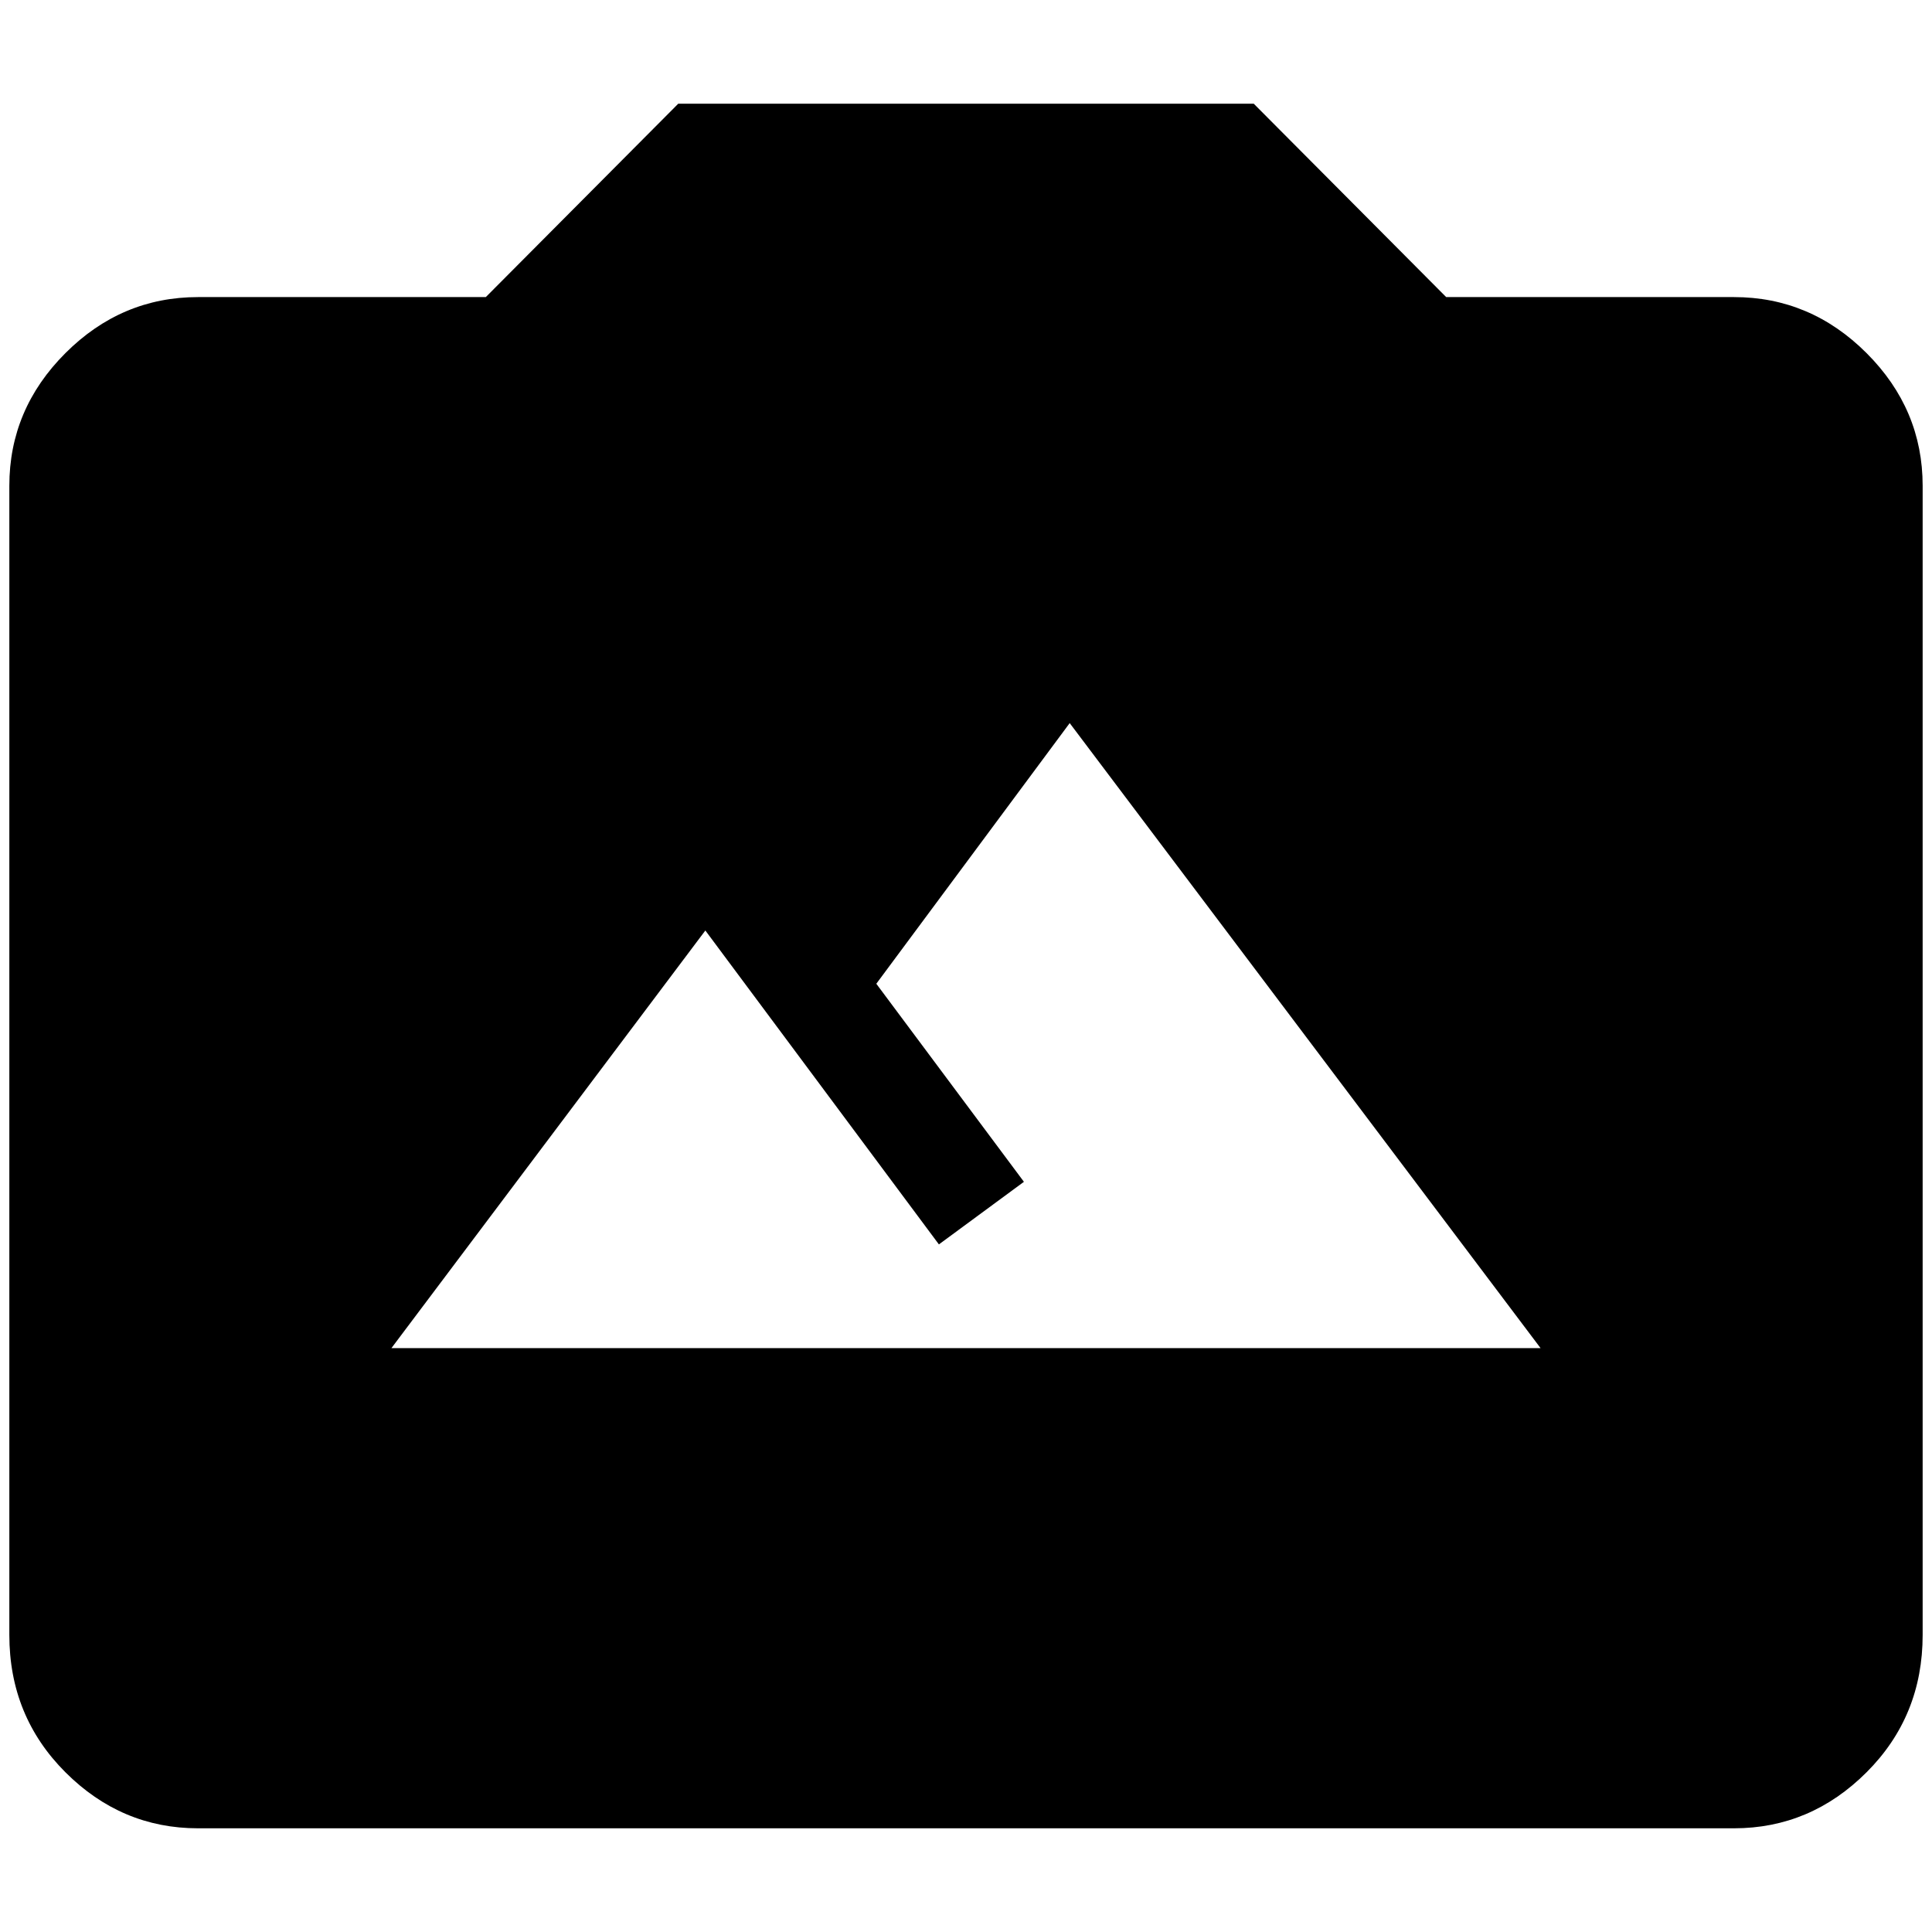 <?xml version="1.0" standalone="no"?>
<!DOCTYPE svg PUBLIC "-//W3C//DTD SVG 1.1//EN" "http://www.w3.org/Graphics/SVG/1.1/DTD/svg11.dtd" >
<svg xmlns="http://www.w3.org/2000/svg" xmlns:xlink="http://www.w3.org/1999/xlink" version="1.1" width="2048" height="2048" viewBox="-10 0 2068 2048">
   <path fill="currentColor"
d="M202 308h308l206 -207h616l206 207h308q82 0 142 60t60 142v1230q0 87 -60 147t-142 60h-1644q-82 0 -142 -60t-60 -147v-1230q0 -82 60 -142t142 -60zM1135 764l-207 279l158 212l-91 67l-250 -336l-336 447h1230z" />
</svg>
